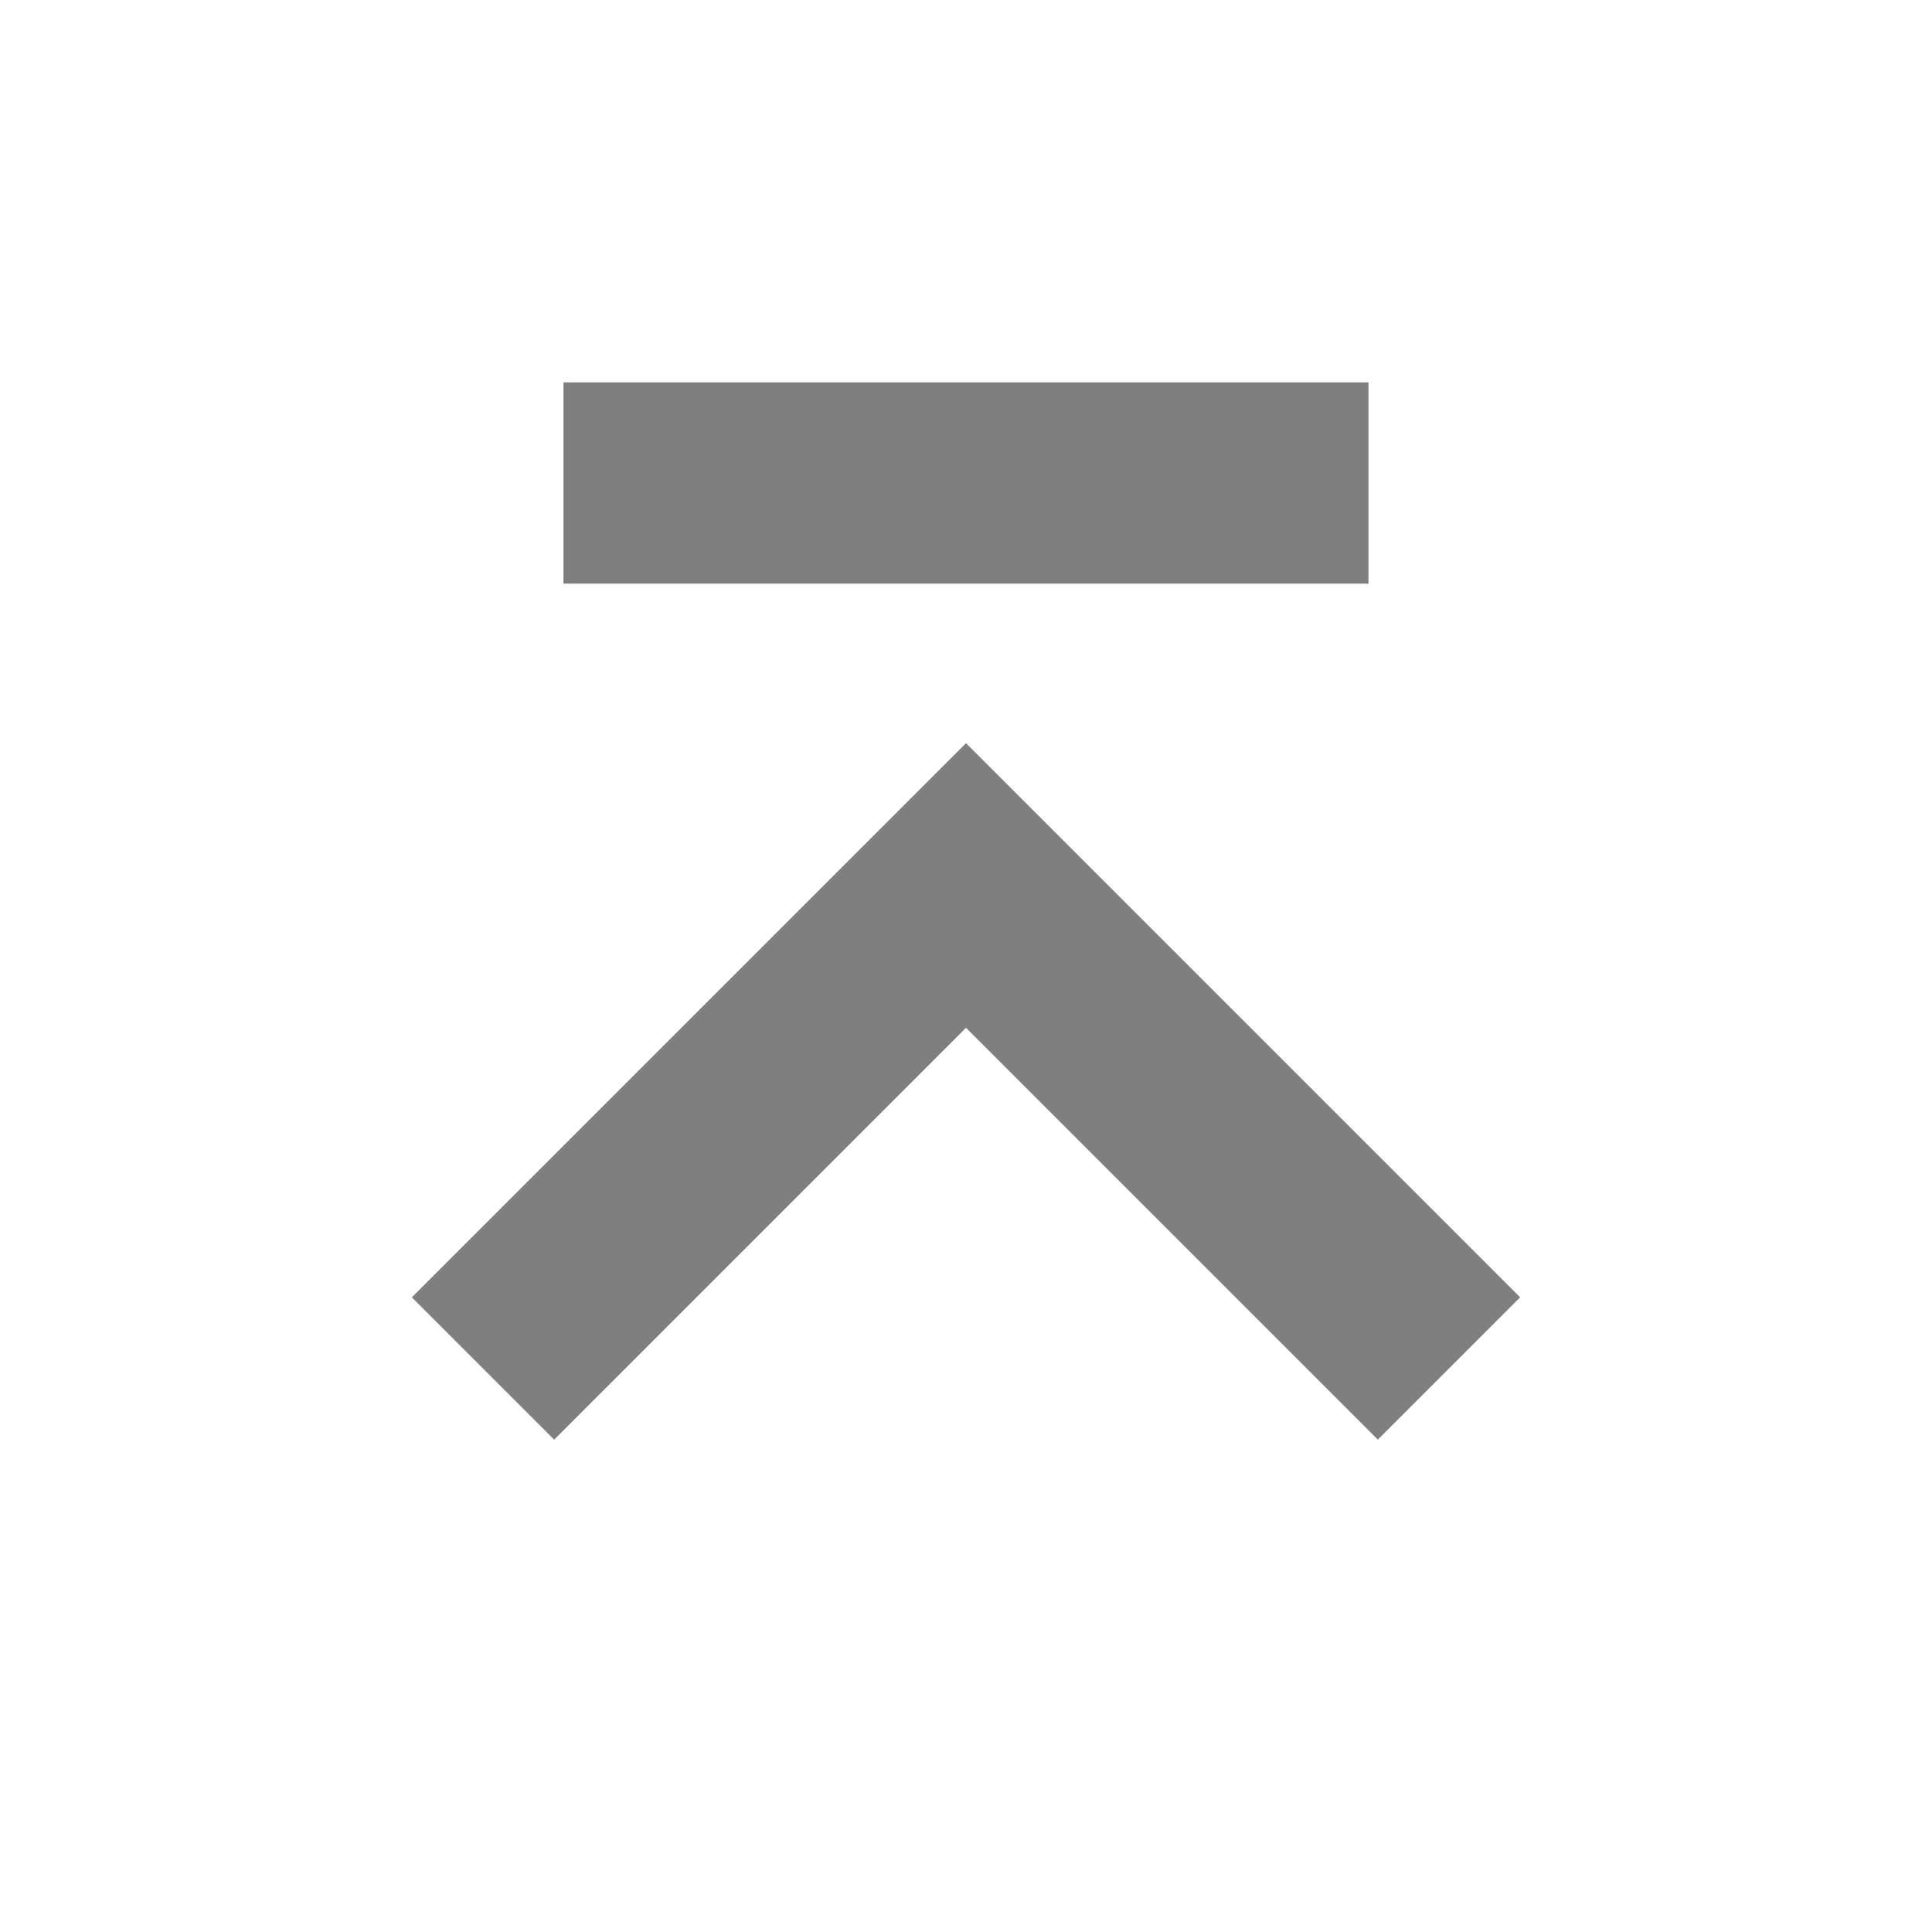<svg width="24" height="24" viewBox="0 0 24 24" fill="none" xmlns="http://www.w3.org/2000/svg"><path d="M18 17L12 11L6 17" stroke="currentColor" stroke-opacity="0.5" stroke-width="2.5"/><path d="M7 6L17 6" stroke="currentColor" stroke-opacity="0.5" stroke-width="2.5"/></svg>
